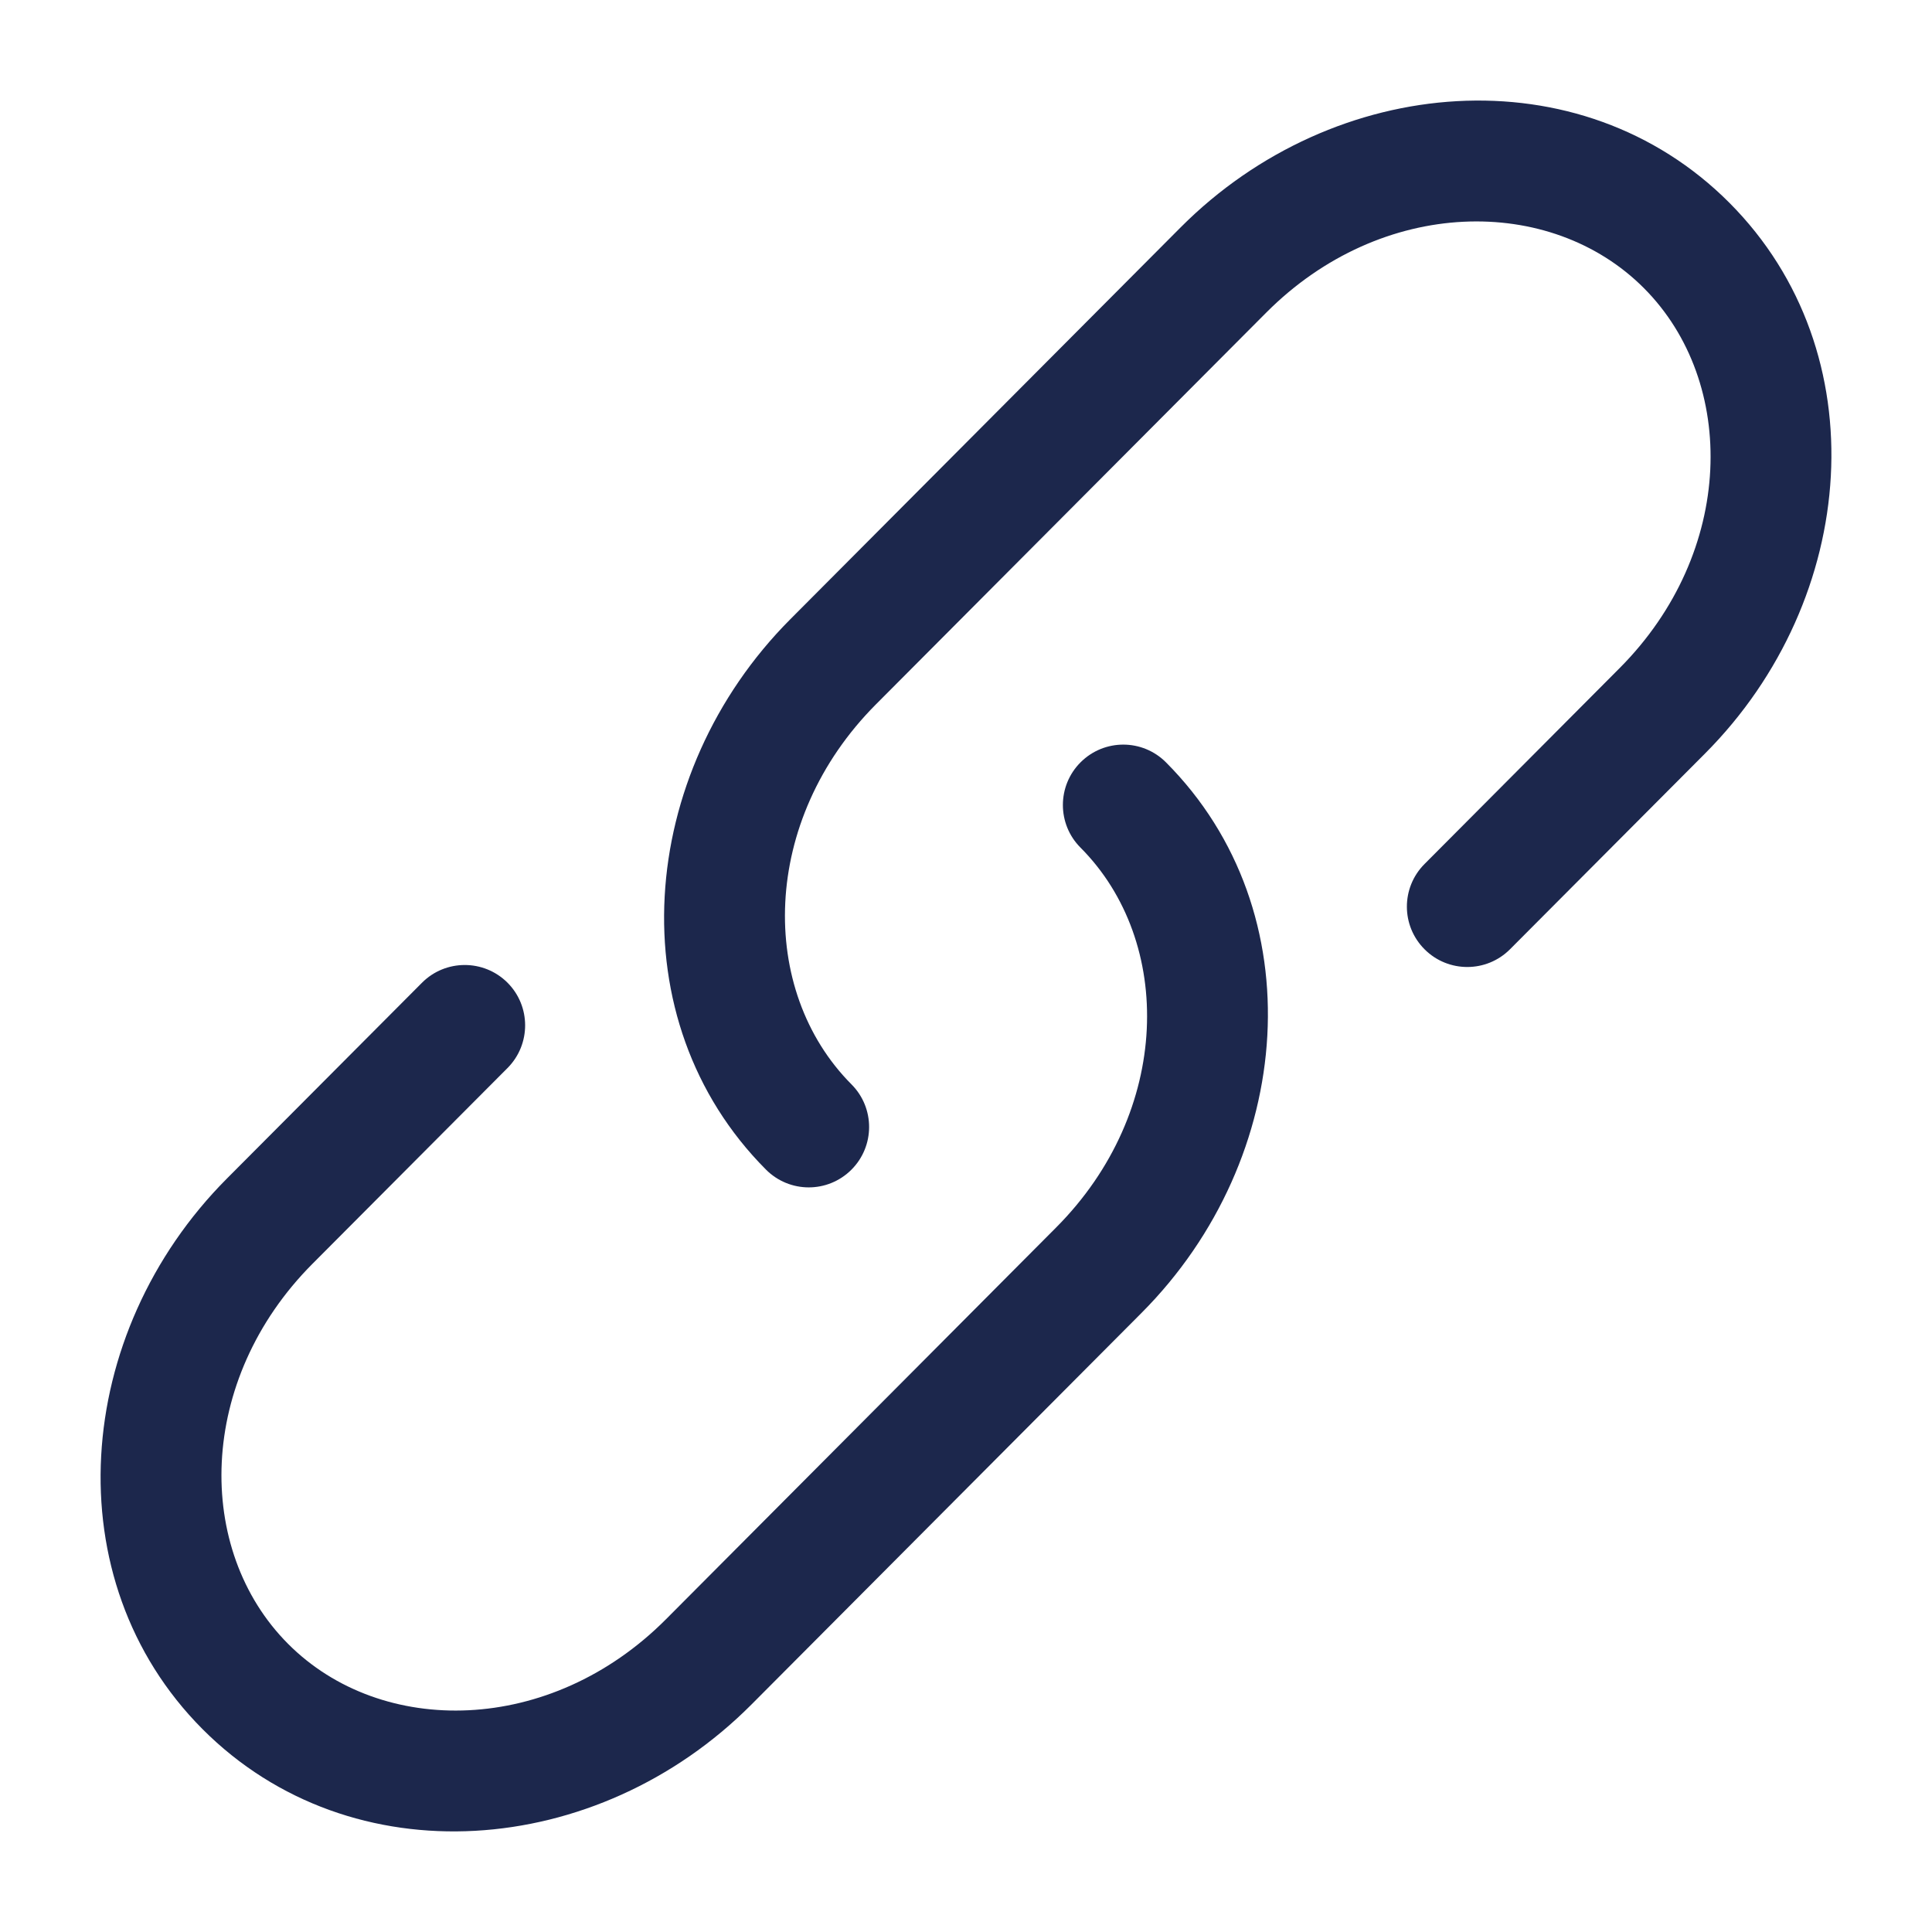 <svg width="24" height="24" viewBox="0 0 24 24" fill="none" xmlns="http://www.w3.org/2000/svg">
<path d="M15.729 3.884C17.163 2.444 19.261 2.414 20.422 3.58C21.586 4.748 21.555 6.859 20.119 8.3L17.696 10.733C17.403 11.027 17.404 11.502 17.698 11.794C17.991 12.086 18.466 12.085 18.758 11.792L21.182 9.359C23.093 7.44 23.333 4.377 21.485 2.521C19.635 0.663 16.578 0.906 14.666 2.825L9.818 7.692C7.907 9.61 7.667 12.674 9.515 14.529C9.808 14.823 10.282 14.824 10.576 14.531C10.869 14.239 10.87 13.764 10.578 13.471C9.414 12.302 9.446 10.191 10.881 8.75L15.729 3.884Z" fill="#1C274C"/>
<path d="M14.485 9.471C14.193 9.177 13.718 9.176 13.424 9.469C13.131 9.761 13.13 10.236 13.422 10.529C14.586 11.697 14.555 13.809 13.119 15.249L8.272 20.116C6.837 21.556 4.739 21.586 3.578 20.42C2.414 19.252 2.446 17.141 3.881 15.7L6.305 13.267C6.597 12.973 6.596 12.498 6.303 12.206C6.009 11.914 5.534 11.915 5.242 12.208L2.818 14.641C0.907 16.56 0.667 19.623 2.515 21.479C4.366 23.336 7.422 23.094 9.334 21.175L14.182 16.308C16.093 14.389 16.333 11.326 14.485 9.471Z" fill="#1C274C"/>
</svg>
